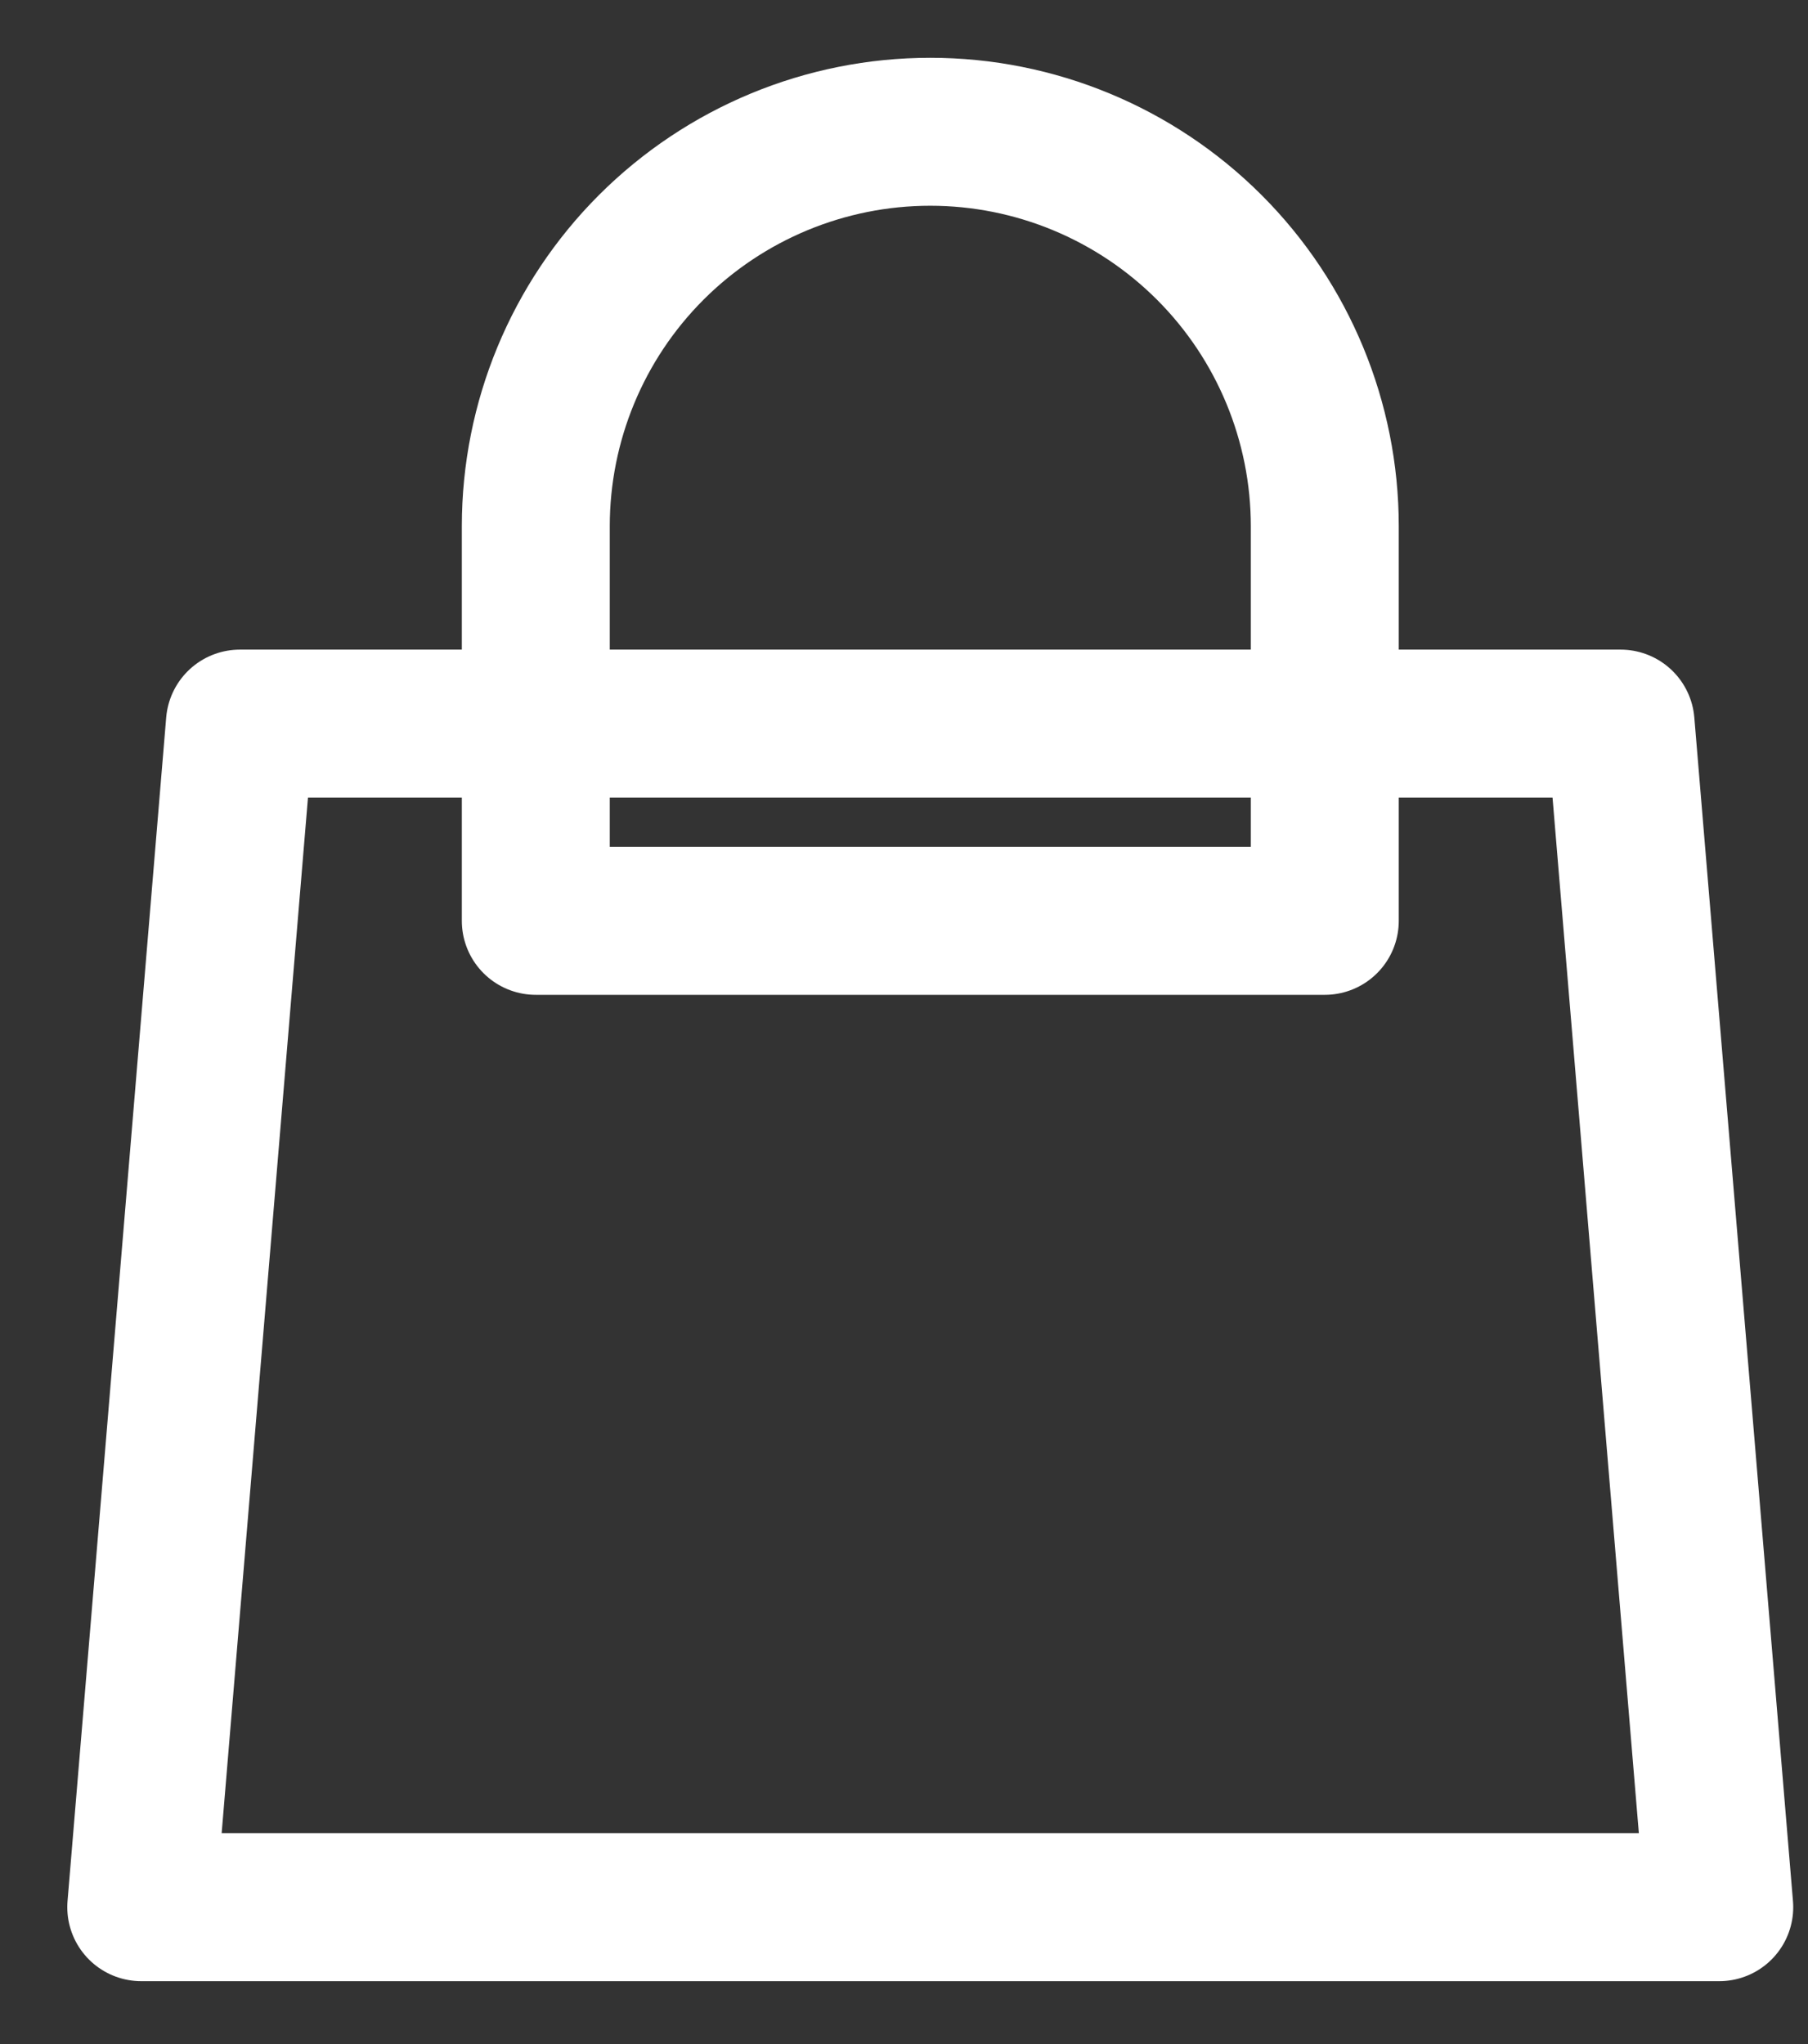 <svg width="23" height="26" viewBox="0 0 23 26" fill="none" xmlns="http://www.w3.org/2000/svg">
<rect x="0" y="0" width="23" height="26" fill="#333333" stroke="none"/>
<path d="M16.853 11.713V6.694C16.853 5.363 16.324 4.087 15.383 3.146C14.441 2.205 13.165 1.676 11.834 1.676C10.503 1.676 9.227 2.205 8.285 3.146C7.344 4.087 6.816 5.363 6.816 6.694V11.713H16.853ZM3.052 9.204H20.616L21.871 24.259H1.797L3.052 9.204Z" stroke="white" stroke-width="1.882" stroke-linecap="round" stroke-linejoin="round"/>
</svg>
